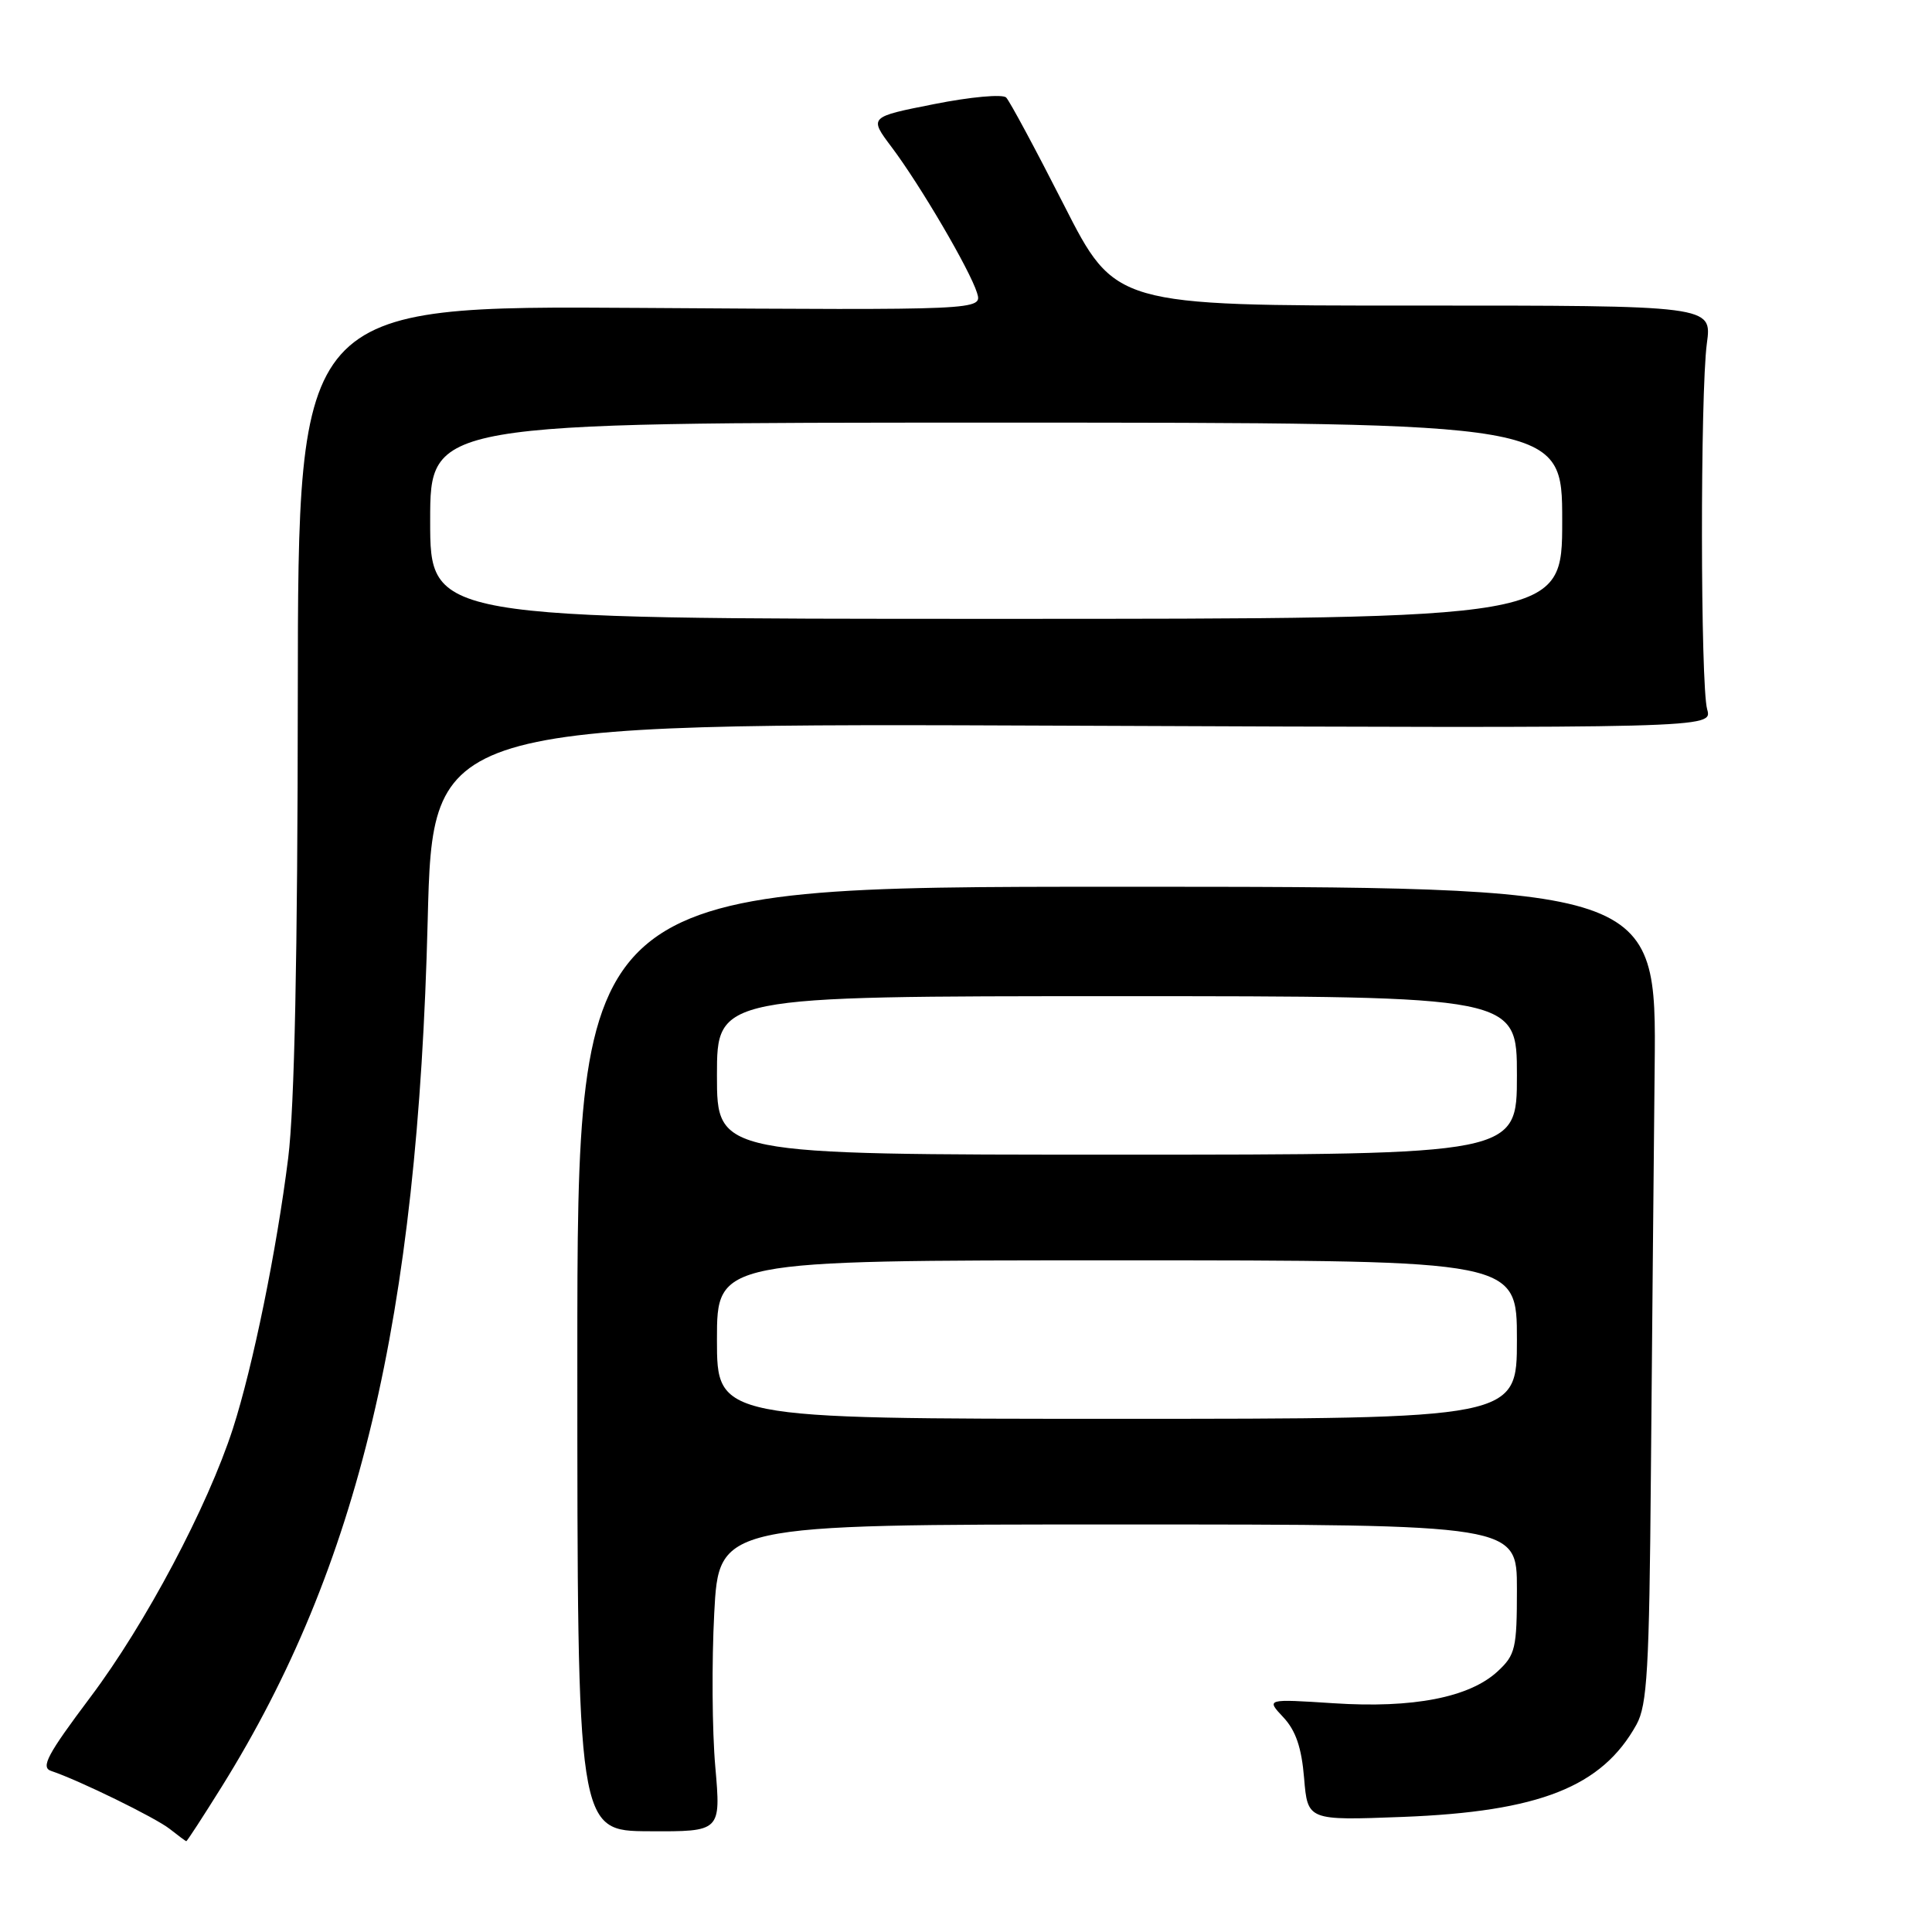 <?xml version="1.0" encoding="UTF-8" standalone="no"?>
<!DOCTYPE svg PUBLIC "-//W3C//DTD SVG 1.1//EN" "http://www.w3.org/Graphics/SVG/1.1/DTD/svg11.dtd" >
<svg xmlns="http://www.w3.org/2000/svg" xmlns:xlink="http://www.w3.org/1999/xlink" version="1.1" viewBox="0 0 256 256">
 <g >
 <path fill="currentColor"
d=" M 29.38 236.75 C 47.53 207.61 55.35 174.73 56.67 122.01 C 57.33 95.81 57.33 95.81 142.12 96.16 C 226.91 96.50 226.91 96.50 226.21 94.00 C 225.31 90.81 225.28 52.13 226.17 45.49 C 226.85 40.48 226.85 40.48 187.30 40.49 C 147.76 40.50 147.76 40.50 140.96 27.13 C 137.22 19.78 133.78 13.38 133.32 12.92 C 132.85 12.45 128.57 12.84 123.80 13.79 C 115.14 15.50 115.14 15.50 118.15 19.50 C 121.94 24.54 128.52 35.77 129.46 38.80 C 130.17 41.10 130.17 41.10 84.83 40.80 C 39.50 40.50 39.50 40.50 39.46 92.00 C 39.44 126.63 39.02 146.75 38.19 153.42 C 36.66 165.66 33.51 181.07 30.86 189.30 C 27.51 199.65 19.29 215.16 11.98 224.88 C 6.26 232.50 5.36 234.19 6.78 234.66 C 10.44 235.88 20.60 240.85 22.50 242.35 C 23.60 243.22 24.58 243.95 24.68 243.97 C 24.78 243.99 26.89 240.74 29.38 236.75 Z  M 94.78 234.10 C 94.36 229.37 94.30 220.21 94.64 213.75 C 95.26 202.00 95.26 202.00 148.13 202.00 C 201.00 202.00 201.00 202.00 201.00 210.55 C 201.00 218.43 200.80 219.28 198.45 221.46 C 194.72 224.92 187.24 226.38 176.72 225.69 C 167.76 225.11 167.76 225.11 170.05 227.55 C 171.69 229.30 172.47 231.57 172.80 235.61 C 173.27 241.23 173.27 241.23 185.88 240.75 C 203.98 240.05 212.28 236.77 216.85 228.50 C 218.26 225.93 218.54 221.22 218.75 195.50 C 218.89 179.00 219.12 154.70 219.25 141.50 C 219.50 117.50 219.50 117.50 148.00 117.50 C 76.50 117.50 76.50 117.50 76.50 180.05 C 76.50 242.61 76.50 242.61 86.01 242.65 C 95.53 242.70 95.53 242.70 94.78 234.10 Z  M 57.00 69.00 C 57.00 56.00 57.00 56.00 132.00 56.00 C 207.00 56.00 207.00 56.00 207.00 69.00 C 207.00 82.00 207.00 82.00 132.00 82.00 C 57.00 82.00 57.00 82.00 57.00 69.00 Z  M 95.00 177.50 C 95.00 167.00 95.00 167.00 148.00 167.00 C 201.00 167.00 201.00 167.00 201.00 177.50 C 201.00 188.00 201.00 188.00 148.00 188.00 C 95.00 188.00 95.00 188.00 95.00 177.50 Z  M 95.00 142.50 C 95.00 132.00 95.00 132.00 148.00 132.00 C 201.00 132.00 201.00 132.00 201.00 142.50 C 201.00 153.00 201.00 153.00 148.00 153.00 C 95.00 153.00 95.00 153.00 95.00 142.50 Z "/>
</g>
</svg>